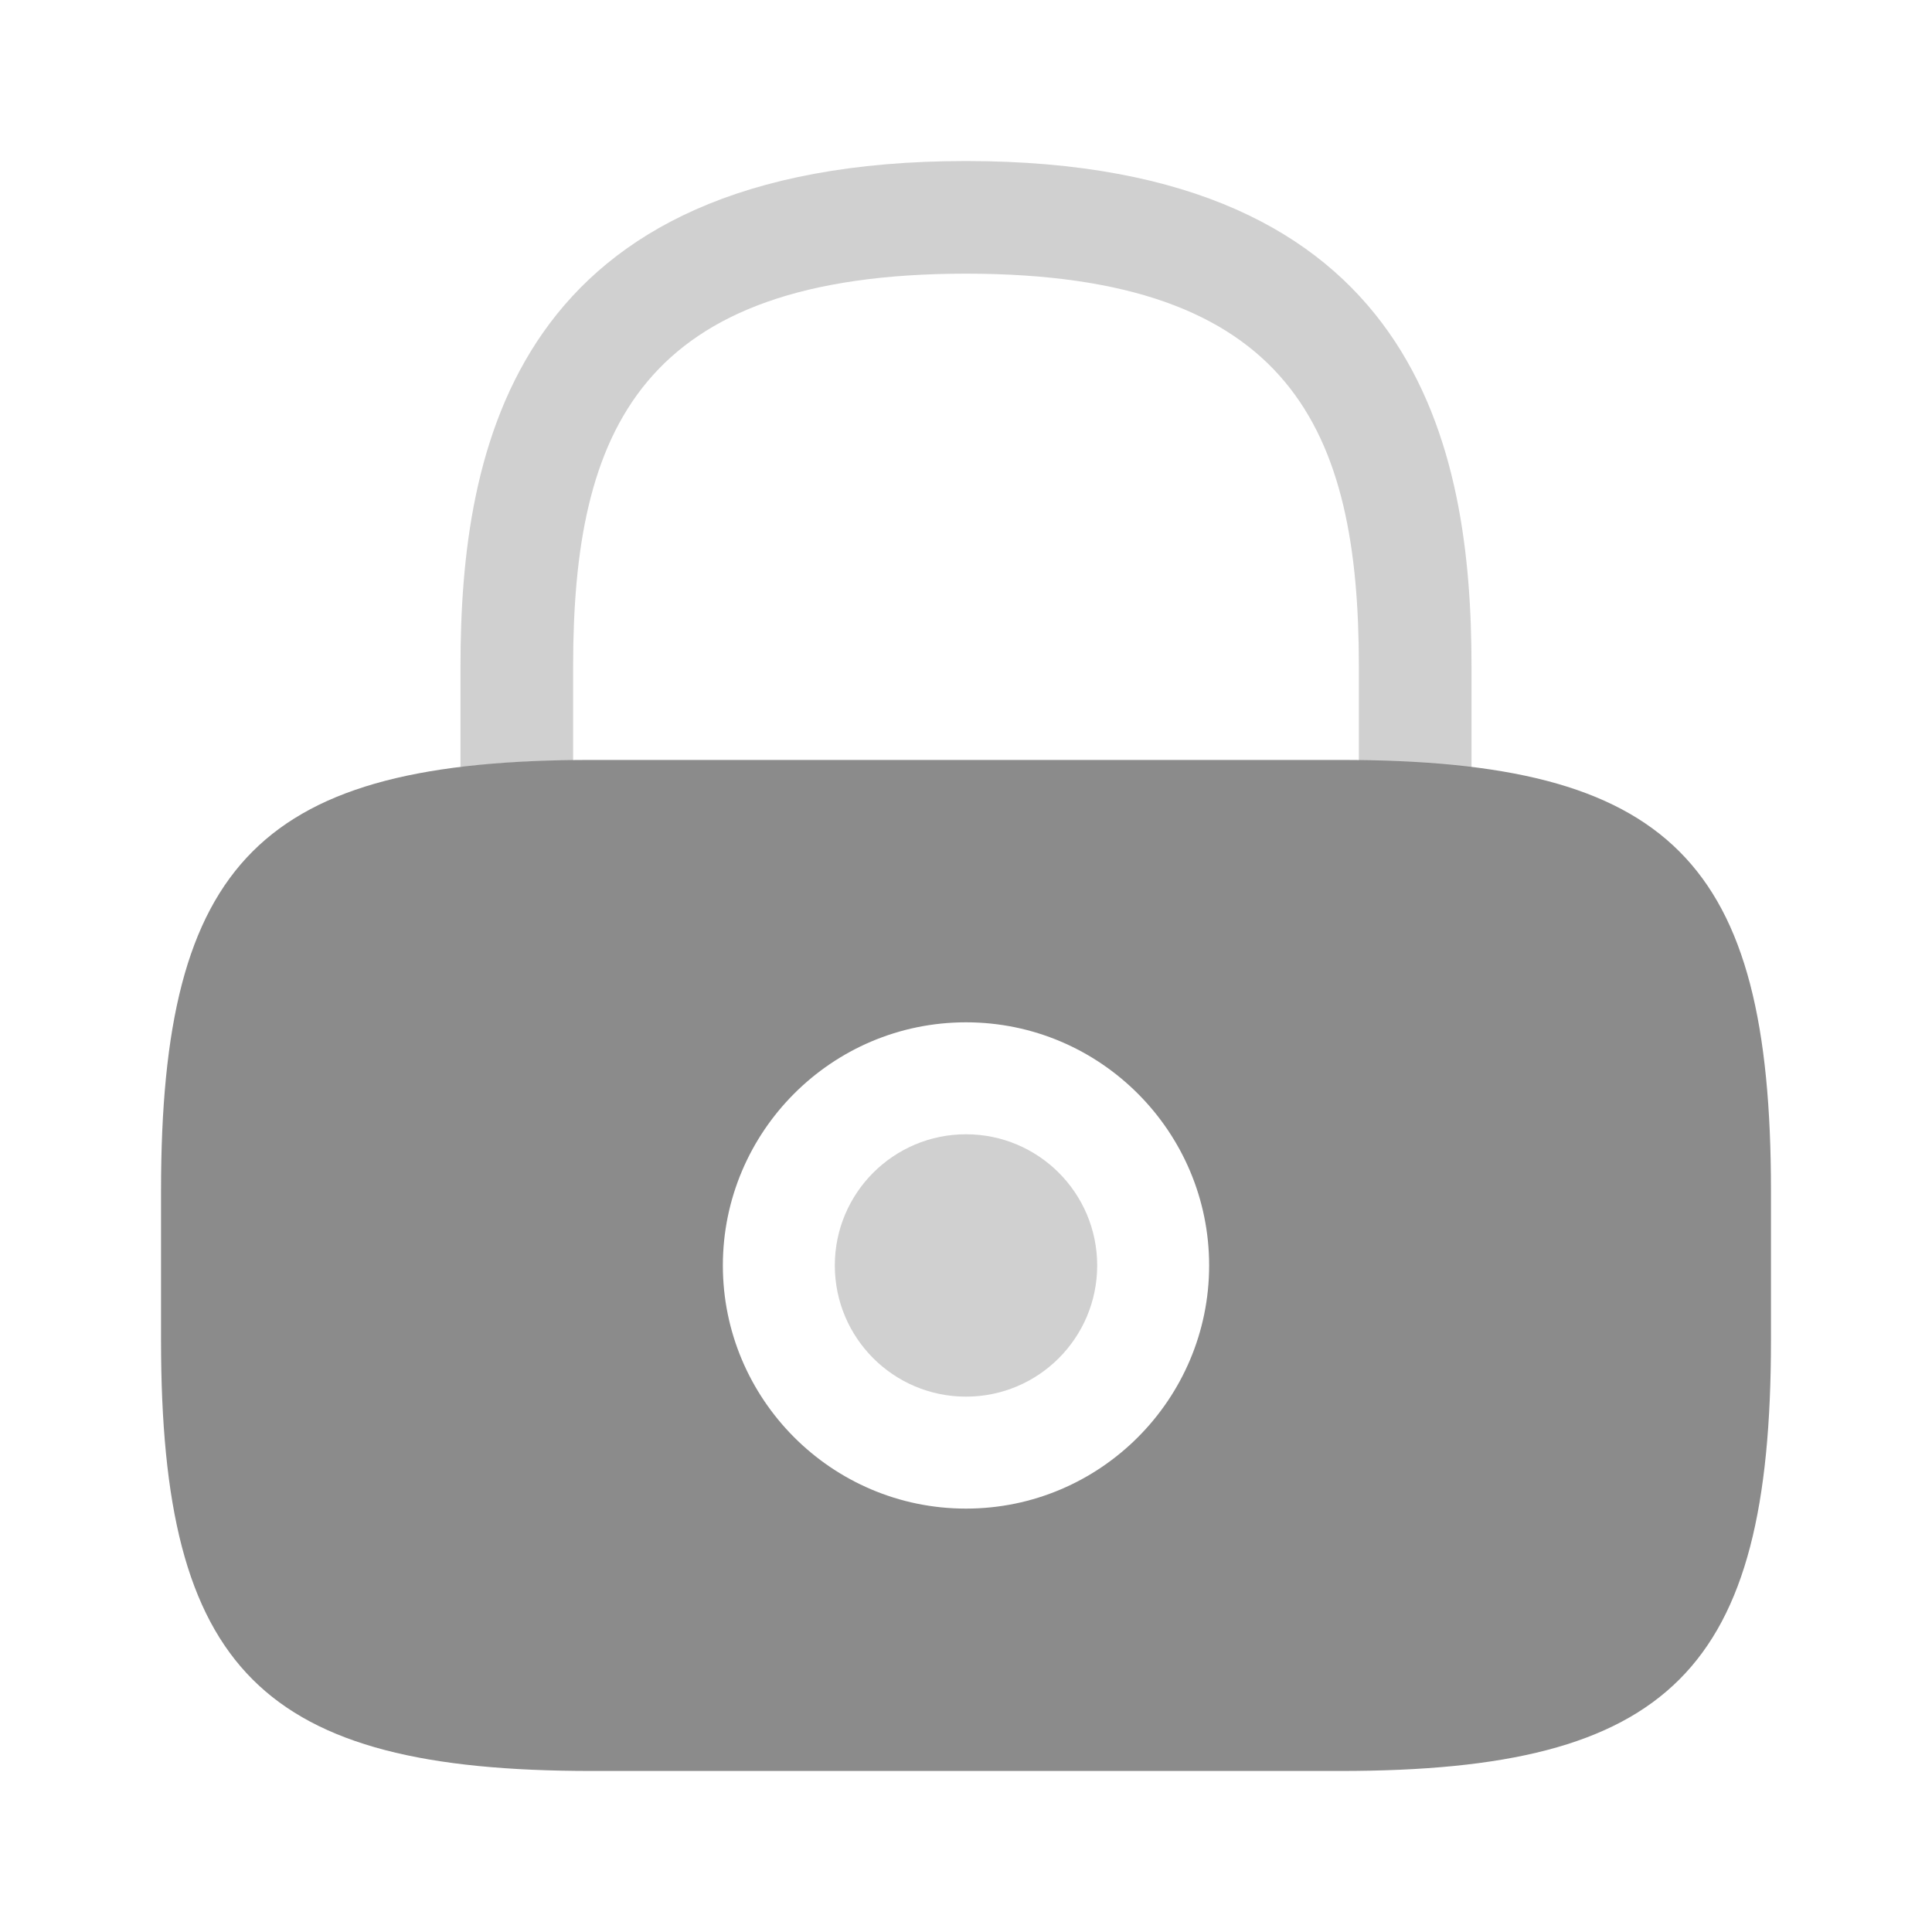 <svg width="20" height="20" viewBox="0 0 20 20" fill="none" xmlns="http://www.w3.org/2000/svg">
<path opacity="0.4" d="M10 14.458C10.75 14.458 11.358 13.85 11.358 13.1C11.358 12.35 10.75 11.742 10 11.742C9.25 11.742 8.642 12.35 8.642 13.1C8.642 13.85 9.25 14.458 10 14.458Z" fill="#848484" fill-opacity="0.94"/>
<path d="M13.875 7.867H6.125C2.708 7.867 1.667 8.908 1.667 12.325V13.875C1.667 17.292 2.708 18.333 6.125 18.333H13.875C17.291 18.333 18.333 17.292 18.333 13.875V12.325C18.333 8.908 17.291 7.867 13.875 7.867ZM10 15.617C8.608 15.617 7.483 14.483 7.483 13.1C7.483 11.717 8.608 10.583 10 10.583C11.392 10.583 12.517 11.717 12.517 13.1C12.517 14.483 11.392 15.617 10 15.617Z" fill="#848484" fill-opacity="0.94"/>
<path opacity="0.4" d="M5.933 7.875V6.9C5.933 4.458 6.625 2.833 10 2.833C13.375 2.833 14.067 4.458 14.067 6.9V7.875C14.492 7.883 14.875 7.9 15.233 7.95V6.9C15.233 4.65 14.692 1.667 10 1.667C5.308 1.667 4.767 4.65 4.767 6.9V7.942C5.117 7.9 5.508 7.875 5.933 7.875Z" fill="#848484" fill-opacity="0.94"/>
</svg>
